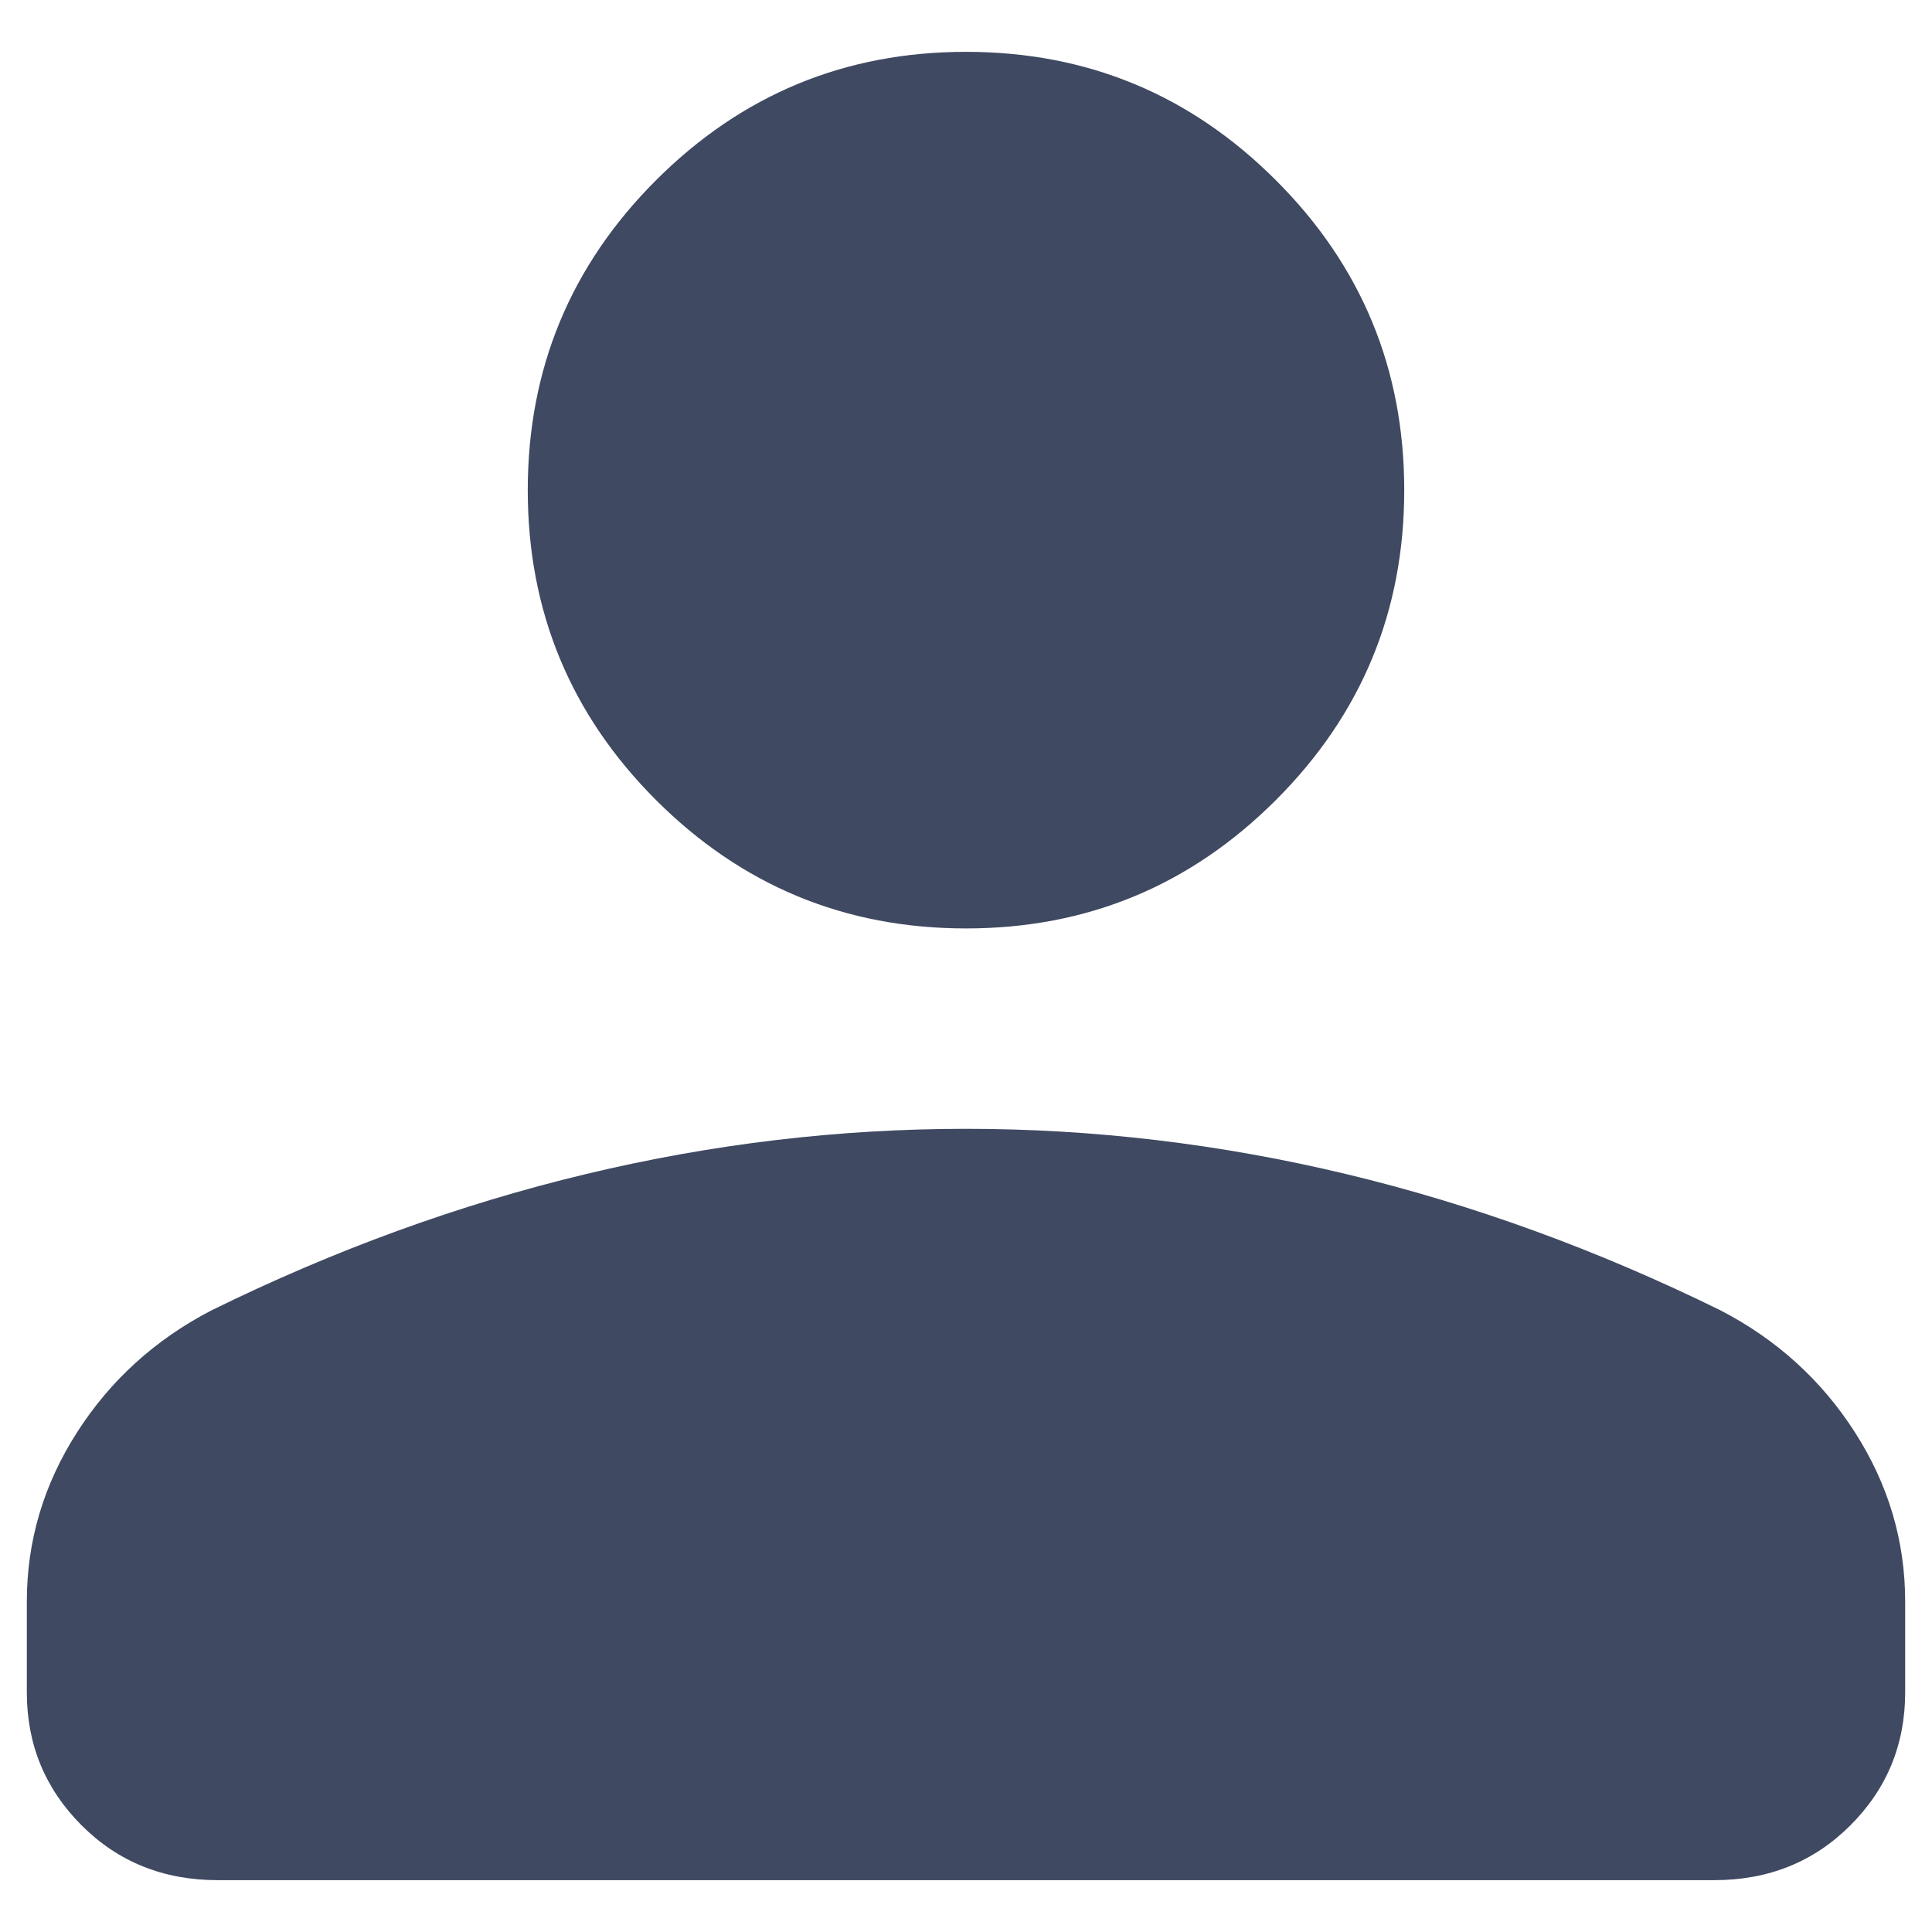 <svg width="18" height="18" viewBox="0 0 18 18" fill="none" xmlns="http://www.w3.org/2000/svg">
<path d="M9 8.65C7.872 8.65 6.91 8.251 6.112 7.454C5.315 6.657 4.917 5.694 4.917 4.567C4.917 3.439 5.315 2.476 6.112 1.679C6.91 0.882 7.872 0.483 9 0.483C10.128 0.483 11.09 0.882 11.887 1.679C12.685 2.476 13.083 3.439 13.083 4.567C13.083 5.694 12.685 6.657 11.887 7.454C11.09 8.251 10.128 8.65 9 8.65ZM2.029 17.517C1.524 17.517 1.101 17.347 0.761 17.007C0.42 16.666 0.25 16.253 0.25 15.767V14.921C0.25 14.357 0.406 13.832 0.717 13.346C1.028 12.86 1.446 12.48 1.971 12.208C3.118 11.644 4.28 11.221 5.457 10.939C6.633 10.657 7.814 10.517 9 10.517C10.186 10.517 11.368 10.657 12.544 10.939C13.72 11.221 14.882 11.644 16.029 12.208C16.554 12.48 16.972 12.86 17.283 13.346C17.594 13.832 17.75 14.357 17.75 14.921V15.767C17.75 16.253 17.58 16.666 17.239 17.007C16.899 17.347 16.476 17.517 15.971 17.517H2.029Z" fill="#3F4961"/>
</svg>

